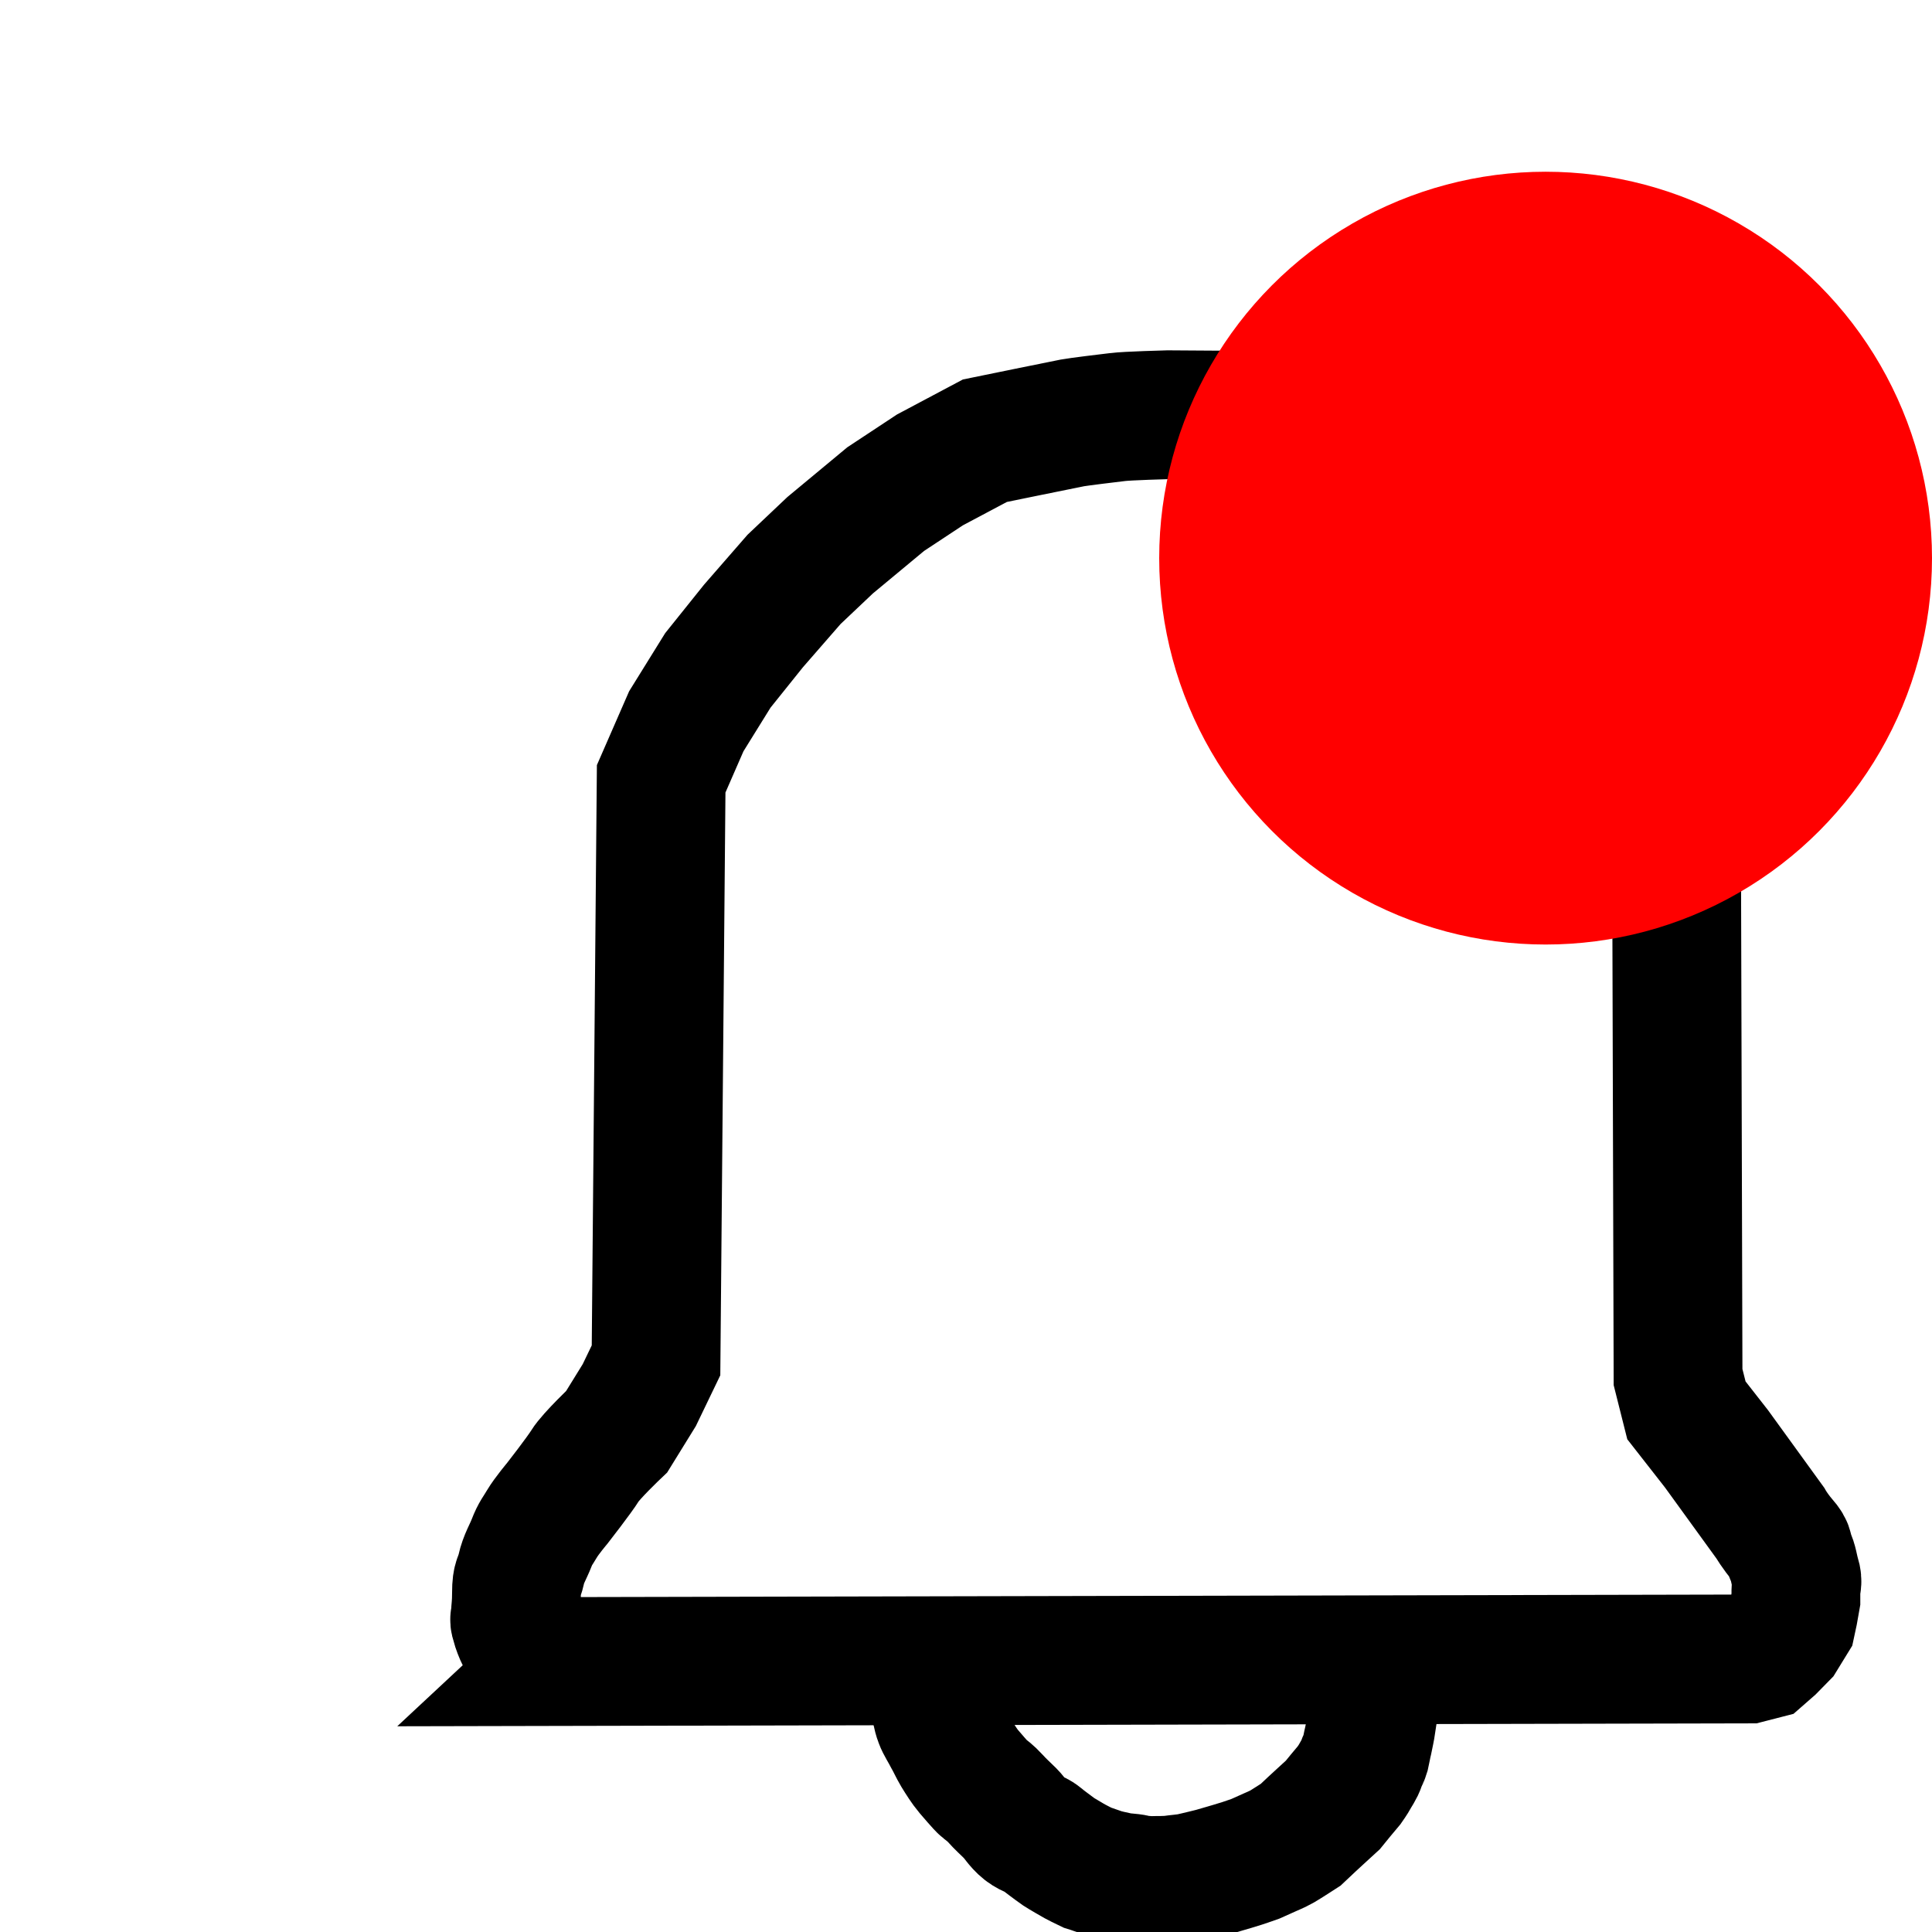 <?xml version="1.0" encoding="UTF-8" standalone="no"?>
<!-- Created with Inkscape (http://www.inkscape.org/) -->

<svg
   width="32"
   height="32"
   viewBox="-1.2 -1.1 9 9"
   version="1.1"
   id="svg5"
   inkscape:version="1.1.1 (eb90963e84, 2021-10-02)"
   sodipodi:docname="rysunek_active.svg"
   xmlns:inkscape="http://www.inkscape.org/namespaces/inkscape"
   xmlns:sodipodi="http://sodipodi.sourceforge.net/DTD/sodipodi-0.dtd"
   xmlns="http://www.w3.org/2000/svg"
   xmlns:svg="http://www.w3.org/2000/svg">
  <sodipodi:namedview
     id="namedview7"
     pagecolor="#505050"
     bordercolor="#eeeeee"
     borderopacity="1"
     inkscape:pageshadow="0"
     inkscape:pageopacity="0"
     inkscape:pagecheckerboard="0"
     inkscape:document-units="mm"
     showgrid="false"
     width="32mm"
     inkscape:zoom="17.0131"
     inkscape:cx="27.420047"
     inkscape:cy="18.368198"
     inkscape:window-width="1920"
     inkscape:window-height="1016"
     inkscape:window-x="1920"
     inkscape:window-y="27"
     inkscape:window-maximized="1"
     inkscape:current-layer="layer1"
     units="px" />
  <defs
     id="defs2" />
  <g
     inkscape:label="Warstwa 1"
     inkscape:groupmode="layer"
     id="layer1">
    <path
       style="fill:none;stroke:#000000;stroke-width:0.6px;stroke-linecap:butt;stroke-linejoin:miter;stroke-opacity:1"
       d="m 1.414,6.64 5.531,-0.012 0.066,-0.017 0.04,-0.035 0.052,-0.053 0.043,-0.07 0.009,-0.042 0.011,-0.062 v -0.042 c 0,-0.029 0.011,-0.033 0,-0.068 C 7.155,6.203 7.155,6.179 7.139,6.147 7.123,6.116 7.145,6.121 7.106,6.077 7.068,6.033 7.046,5.994 7.046,5.994 L 6.796,5.649 6.656,5.47 6.617,5.315 6.61,2.828 6.537,2.407 6.447,2.219 6.334,2.043 6.186,1.823 5.981,1.571 c 0,0 -0.138,-0.152 -0.17,-0.174 C 5.779,1.375 5.613,1.259 5.613,1.259 L 5.312,1.073 c 0,0 -0.115,-0.068 -0.151,-0.079 C 5.124,0.983 5.03,0.939 4.975,0.922 4.92,0.906 4.831,0.878 4.771,0.867 4.71,0.856 4.587,0.834 4.55,0.834 c -0.037,0 -0.309,-0.002 -0.309,-0.002 0,0 -0.192,0.005 -0.236,0.011 -0.044,0.005 -0.182,0.022 -0.209,0.027 -0.027,0.005 -0.408,0.083 -0.408,0.083 L 3.132,1.089 2.926,1.225 2.667,1.44 2.499,1.599 2.31,1.816 2.144,2.023 1.997,2.26 1.88,2.528 1.856,5.237 1.778,5.399 1.673,5.569 c 0,0 -0.12,0.114 -0.147,0.158 -0.027,0.044 -0.13,0.176 -0.13,0.176 0,0 -0.049,0.058 -0.071,0.095 -0.021,0.036 -0.031,0.044 -0.048,0.088 -0.017,0.044 -0.038,0.075 -0.049,0.125 -0.011,0.05 -0.022,0.041 -0.022,0.106 0,0.066 -0.005,0.079 -0.005,0.107 0,0.028 -0.011,0.005 0.005,0.055 0.017,0.05 0.032,0.075 0.06,0.097 0.028,0.022 0.149,0.063 0.149,0.063 z"
       id="path143"
       sodipodi:nodetypes="ccccccccscscccccccccccsccsssscssccccccccccccscssssscscc" />
    <path
       style="fill:none;stroke:#000000;stroke-width:0.6px;stroke-linecap:butt;stroke-linejoin:miter;stroke-opacity:1"
       d="m 3.118,6.648 0.039,0.196 c 0,0 0.008,0.048 0.017,0.07 0.008,0.022 0.025,0.047 0.041,0.078 0.017,0.03 0.025,0.05 0.041,0.077 0.017,0.028 0.039,0.062 0.055,0.081 0.017,0.019 0.058,0.069 0.072,0.08 0.014,0.011 0.03,0.022 0.053,0.047 0.022,0.025 0.053,0.053 0.072,0.072 0.019,0.019 0.036,0.05 0.064,0.072 0.028,0.022 0.052,0.022 0.075,0.041 0.022,0.019 0.047,0.036 0.069,0.053 0.022,0.017 0.038,0.024 0.067,0.042 0.029,0.018 0.082,0.043 0.082,0.043 0,0 0.026,0.008 0.056,0.019 0.03,0.011 0.064,0.017 0.086,0.022 0.022,0.006 0.062,0.006 0.08,0.011 0.018,0.005 0.055,0.008 0.076,0.008 0.021,0 0.077,3e-7 0.096,-0.003 0.019,-0.003 0.06,-0.006 0.085,-0.011 0.025,-0.005 0.105,-0.025 0.105,-0.025 0,0 0.044,-0.013 0.055,-0.016 0.011,-0.003 0.068,-0.02 0.083,-0.025 0.016,-0.005 0.061,-0.021 0.061,-0.021 l 0.067,-0.03 c 0,0 0.038,-0.016 0.057,-0.027 0.019,-0.011 0.087,-0.055 0.087,-0.055 l 0.052,-0.049 0.038,-0.035 0.06,-0.055 0.035,-0.043 0.041,-0.049 c 0,0 0.019,-0.027 0.027,-0.042 0.008,-0.015 0.023,-0.036 0.027,-0.051 0.004,-0.015 0.018,-0.039 0.021,-0.05 0.003,-0.012 0.008,-0.043 0.014,-0.067 0.005,-0.024 0.012,-0.057 0.014,-0.073 0.002,-0.016 0.013,-0.084 0.013,-0.084 l 0.003,-0.063 -0.003,-0.13"
       id="path145"
       sodipodi:nodetypes="ccccscsccssssccccsssccsccscccccccssccccc" />
    <ellipse
       style="fill:#ff0000;stroke-width:0.265"
       id="path1901"
       cx="6"
       cy="1.5"
       rx="1.8"
       ry="1.8" />
  </g>
</svg>
